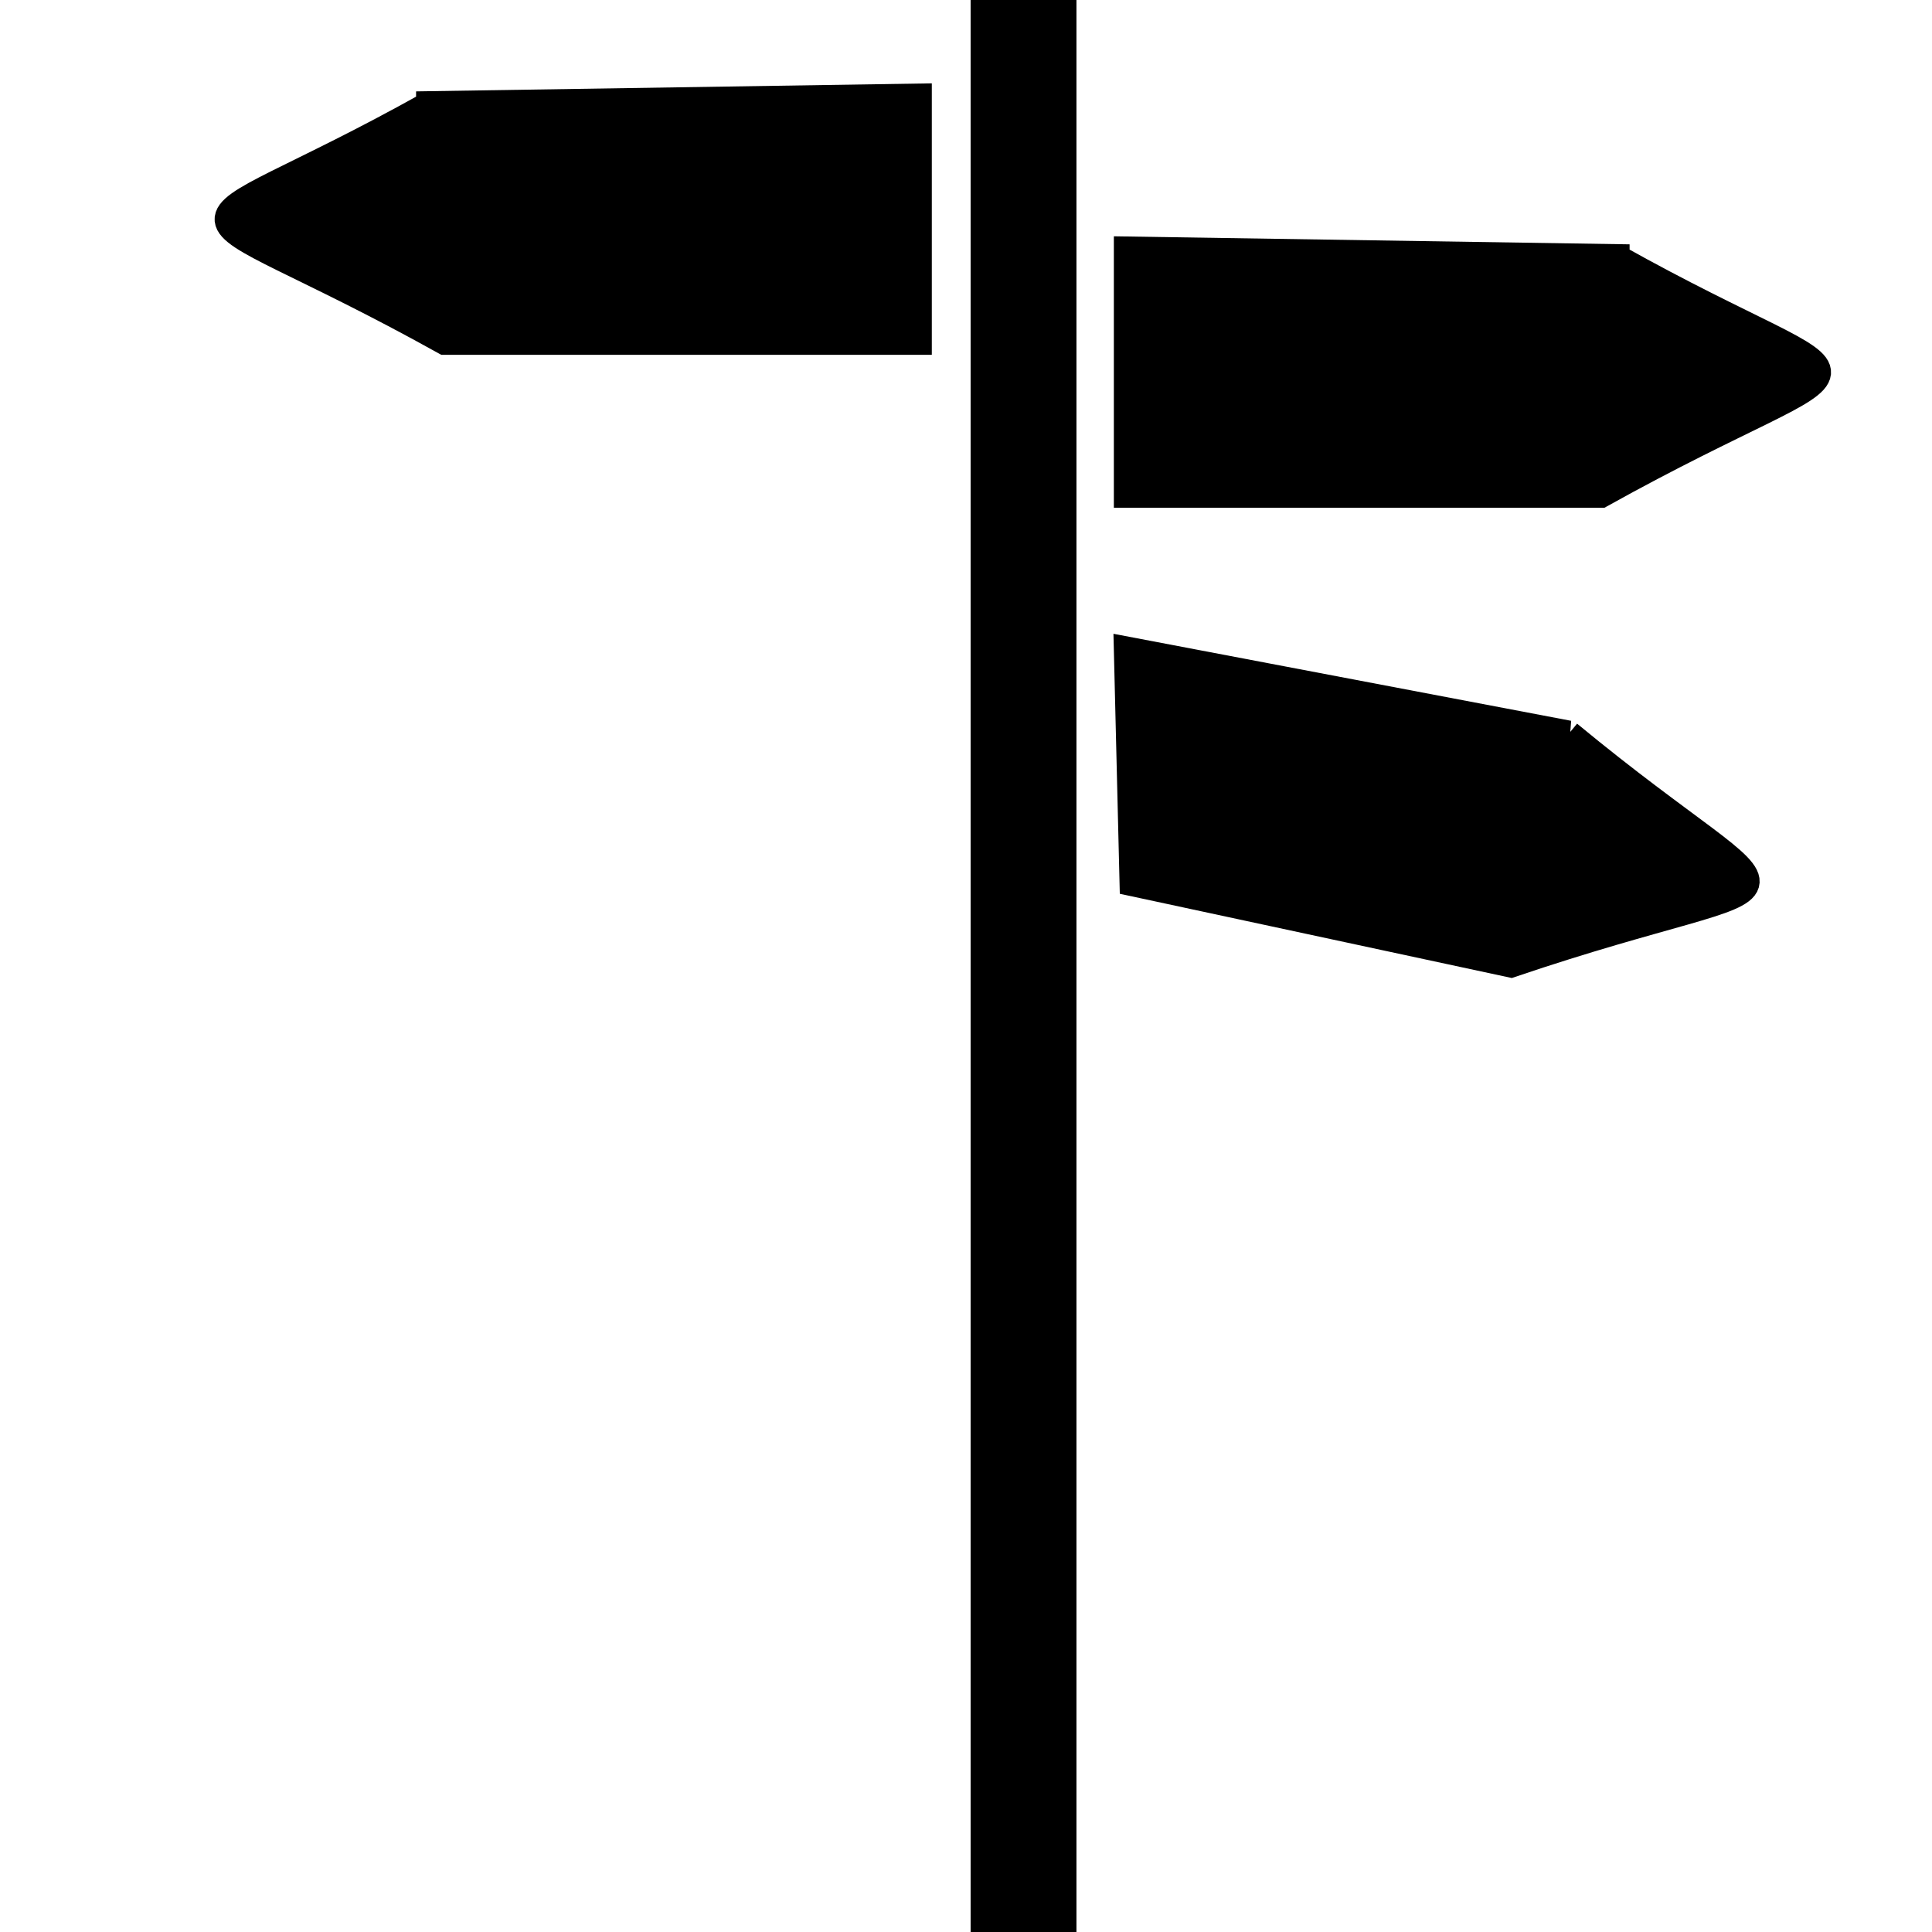 <?xml version="1.0" encoding="UTF-8" standalone="no"?>
<svg
   xmlns:osb="http://www.openswatchbook.org/uri/2009/osb"
   xmlns:dc="http://purl.org/dc/elements/1.1/"
   xmlns:cc="http://creativecommons.org/ns#"
   xmlns:rdf="http://www.w3.org/1999/02/22-rdf-syntax-ns#"
   xmlns:svg="http://www.w3.org/2000/svg"
   xmlns="http://www.w3.org/2000/svg"
   version="1.1"
   id="svg2"
   viewBox="0 0 18 18"
   height="18"
   width="18">
  <defs
     id="defs4">
    <linearGradient
       osb:paint="solid"
       id="linearGradient4152">
      <stop
         id="stop4154"
         offset="0"
         style="stop-color:#000000;stop-opacity:1;" />
    </linearGradient>
  </defs>
  <g
     transform="translate(-333.497,-431.219)"
     id="layer1">
    <path
       id="rect4150-4"
       d="m 348.112,438.057 -4.113,-0.782 0.053,2.17 3.523,0.757 c 2.892,-0.981 2.766,-0.302 0.536,-2.145 z"
       style="opacity:1;fill:#000000;fill-opacity:1;stroke:#000000;stroke-width:0.249;stroke-linejoin:miter;stroke-miterlimit:4;stroke-dasharray:none;stroke-opacity:1" />
    <rect
       y="431.23"
       x="342.551"
       height="17.978"
       width="0.964"
       id="rect4140"
       style="opacity:1;fill:#000000;fill-opacity:1;stroke:#000000;stroke-width:0.022;stroke-opacity:1" />
    <path
       id="rect4150"
       d="m 337.498,432.193 4.556,-0.071 0,2.278 -4.414,0 c -2.669,-1.485 -2.667,-0.794 -0.142,-2.207 z"
       style="opacity:1;fill:#000000;fill-opacity:1;stroke:#000000;stroke-width:0.249;stroke-linejoin:miter;stroke-miterlimit:4;stroke-dasharray:none;stroke-opacity:1" />
    <path
       id="rect4150-0"
       d="m 348.555,433.618 -4.556,-0.071 0,2.278 4.414,0 c 2.669,-1.485 2.667,-0.794 0.142,-2.207 z"
       style="opacity:1;fill:#000000;fill-opacity:1;stroke:#000000;stroke-width:0.249;stroke-linejoin:miter;stroke-miterlimit:4;stroke-dasharray:none;stroke-opacity:1" />
  </g>
</svg>
